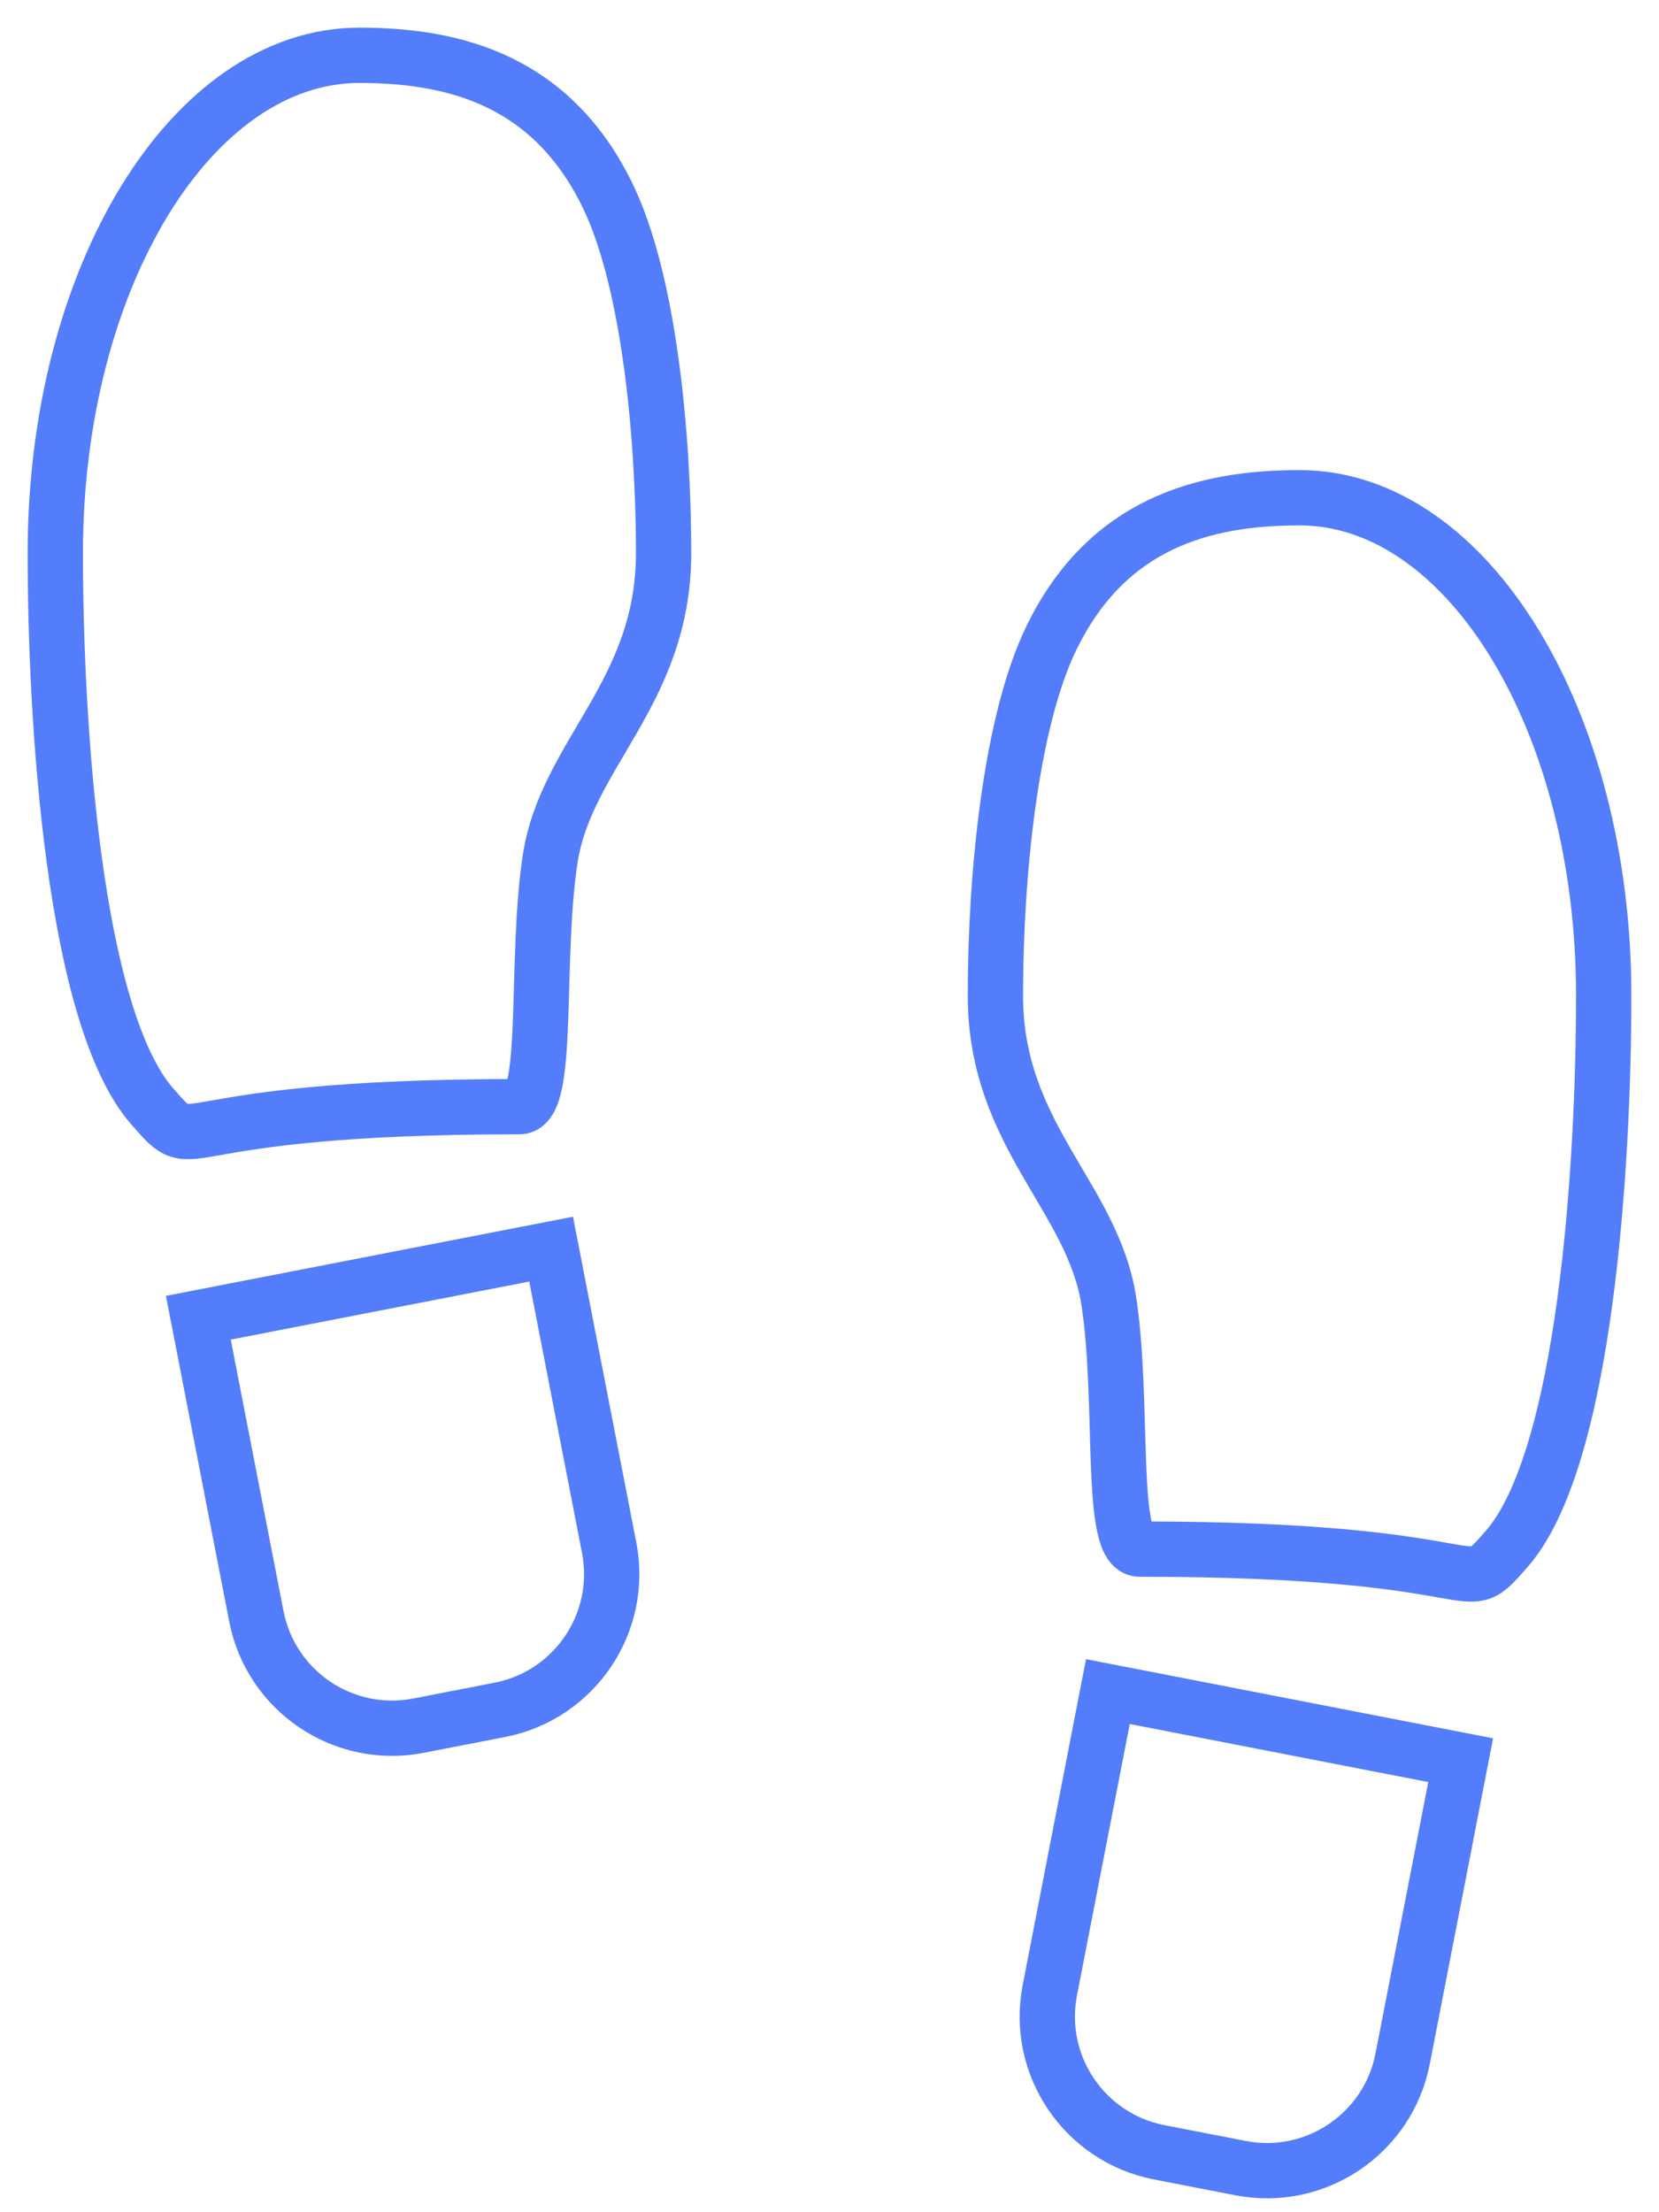 <?xml version="1.0" encoding="UTF-8"?>
<svg width="30px" height="40px" viewBox="0 0 30 40" version="1.1" xmlns="http://www.w3.org/2000/svg" xmlns:xlink="http://www.w3.org/1999/xlink">
    <!-- Generator: Sketch 47.1 (45422) - http://www.bohemiancoding.com/sketch -->
    <title>footsteps</title>
    <desc>Created with Sketch.</desc>
    <defs></defs>
    <g id="Page-1" stroke="none" stroke-width="1" fill="none" fill-rule="evenodd">
        <g id="Tablet" transform="translate(-322, -132)" stroke="#547DFB">
            <g id="footsteps" transform="translate(323, 133)">
                <g id="Group-4">
                    <path d="M8.394,19.01 C8.949,19.01 8.669,16.355 8.949,14.529 C9.239,12.637 11,11.529 11,9 C11,6.874 10.736,4.065 9.982,2.525 C8.975,0.465 7.238,0 5.5,0 C2.462,0 0,4.029 0,9 C0,12.063 0.328,17.385 1.757,19.01 C2.646,20.023 1.757,19.01 8.394,19.01 Z" id="Oval"></path>
                    <path d="M3.29,22.133 L3.29,27.633 C3.29,29.013 4.409,30.133 5.79,30.133 L7.289,30.133 C8.669,30.133 9.789,29.013 9.789,27.633 L9.789,22.133 L3.29,22.133 Z" id="Rectangle-5" transform="translate(6.539, 26.133) rotate(-11) translate(-6.539, -26.133) "></path>
                </g>
                <g id="Group-4-Copy" transform="translate(22, 24) scale(-1, 1) translate(-22, -24) translate(16, 8)">
                    <path d="M8.394,19.01 C8.949,19.01 8.669,16.355 8.949,14.529 C9.239,12.637 11,11.529 11,9 C11,6.874 10.736,4.065 9.982,2.525 C8.975,0.465 7.238,0 5.5,0 C2.462,0 0,4.029 0,9 C0,12.063 0.328,17.385 1.757,19.01 C2.646,20.023 1.757,19.01 8.394,19.01 Z" id="Oval"></path>
                    <path d="M3.29,22.133 L3.29,27.633 C3.29,29.013 4.409,30.133 5.79,30.133 L7.289,30.133 C8.669,30.133 9.789,29.013 9.789,27.633 L9.789,22.133 L3.29,22.133 Z" id="Rectangle-5" transform="translate(6.539, 26.133) rotate(-11) translate(-6.539, -26.133) "></path>
                </g>
            </g>
        </g>
    </g>
</svg>